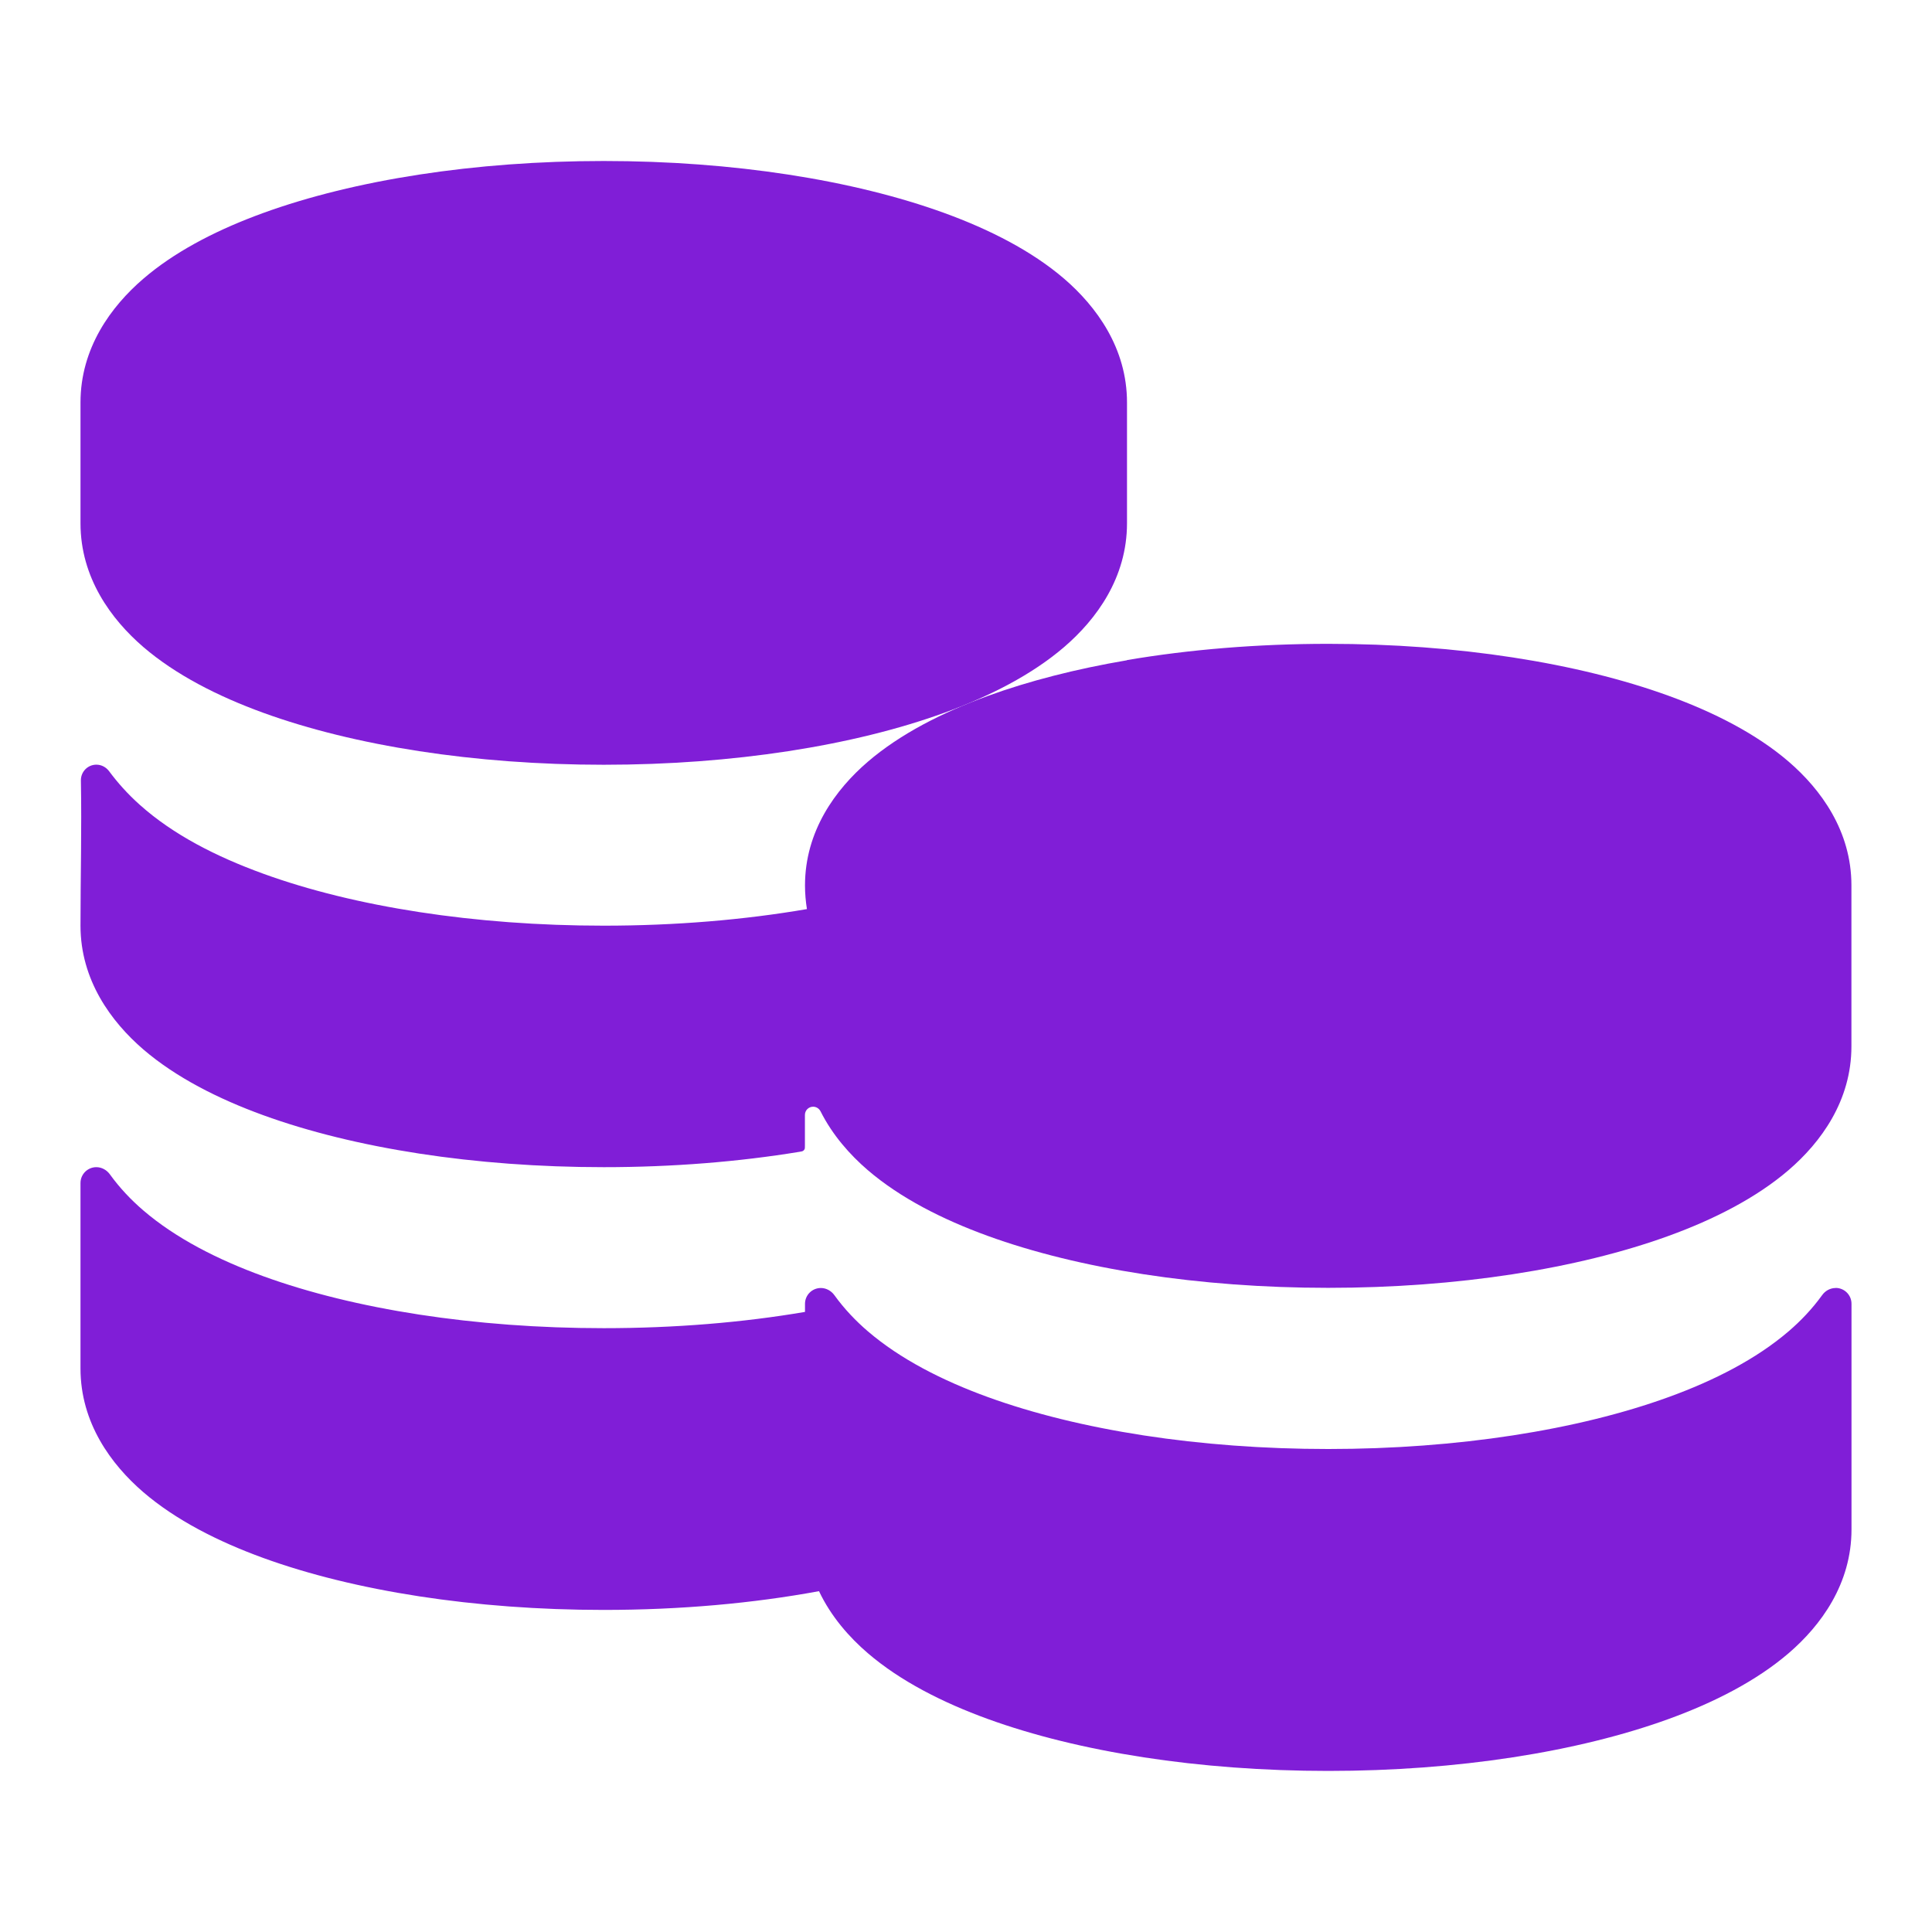 <svg fill="none" height="24" viewBox="0 0 24 24" width="24" xmlns="http://www.w3.org/2000/svg"><g fill="#801ed7"><path clip-rule="evenodd" d="m7.5 2c-1.604 0-3.1.235-4.231.646-.035.013-.07.026-.105.039-.522.199-1.006.453-1.384.778-.4.344-.78.86-.78 1.537v1.5c0 .677.381 1.193.78 1.537.403.346.928.613 1.489.817 1.131.411 2.627.646 4.231.646s3.1-.235 4.231-.646c.561-.204 1.086-.471 1.489-.817.4-.344.78-.86.78-1.537v-1.5c0-.677-.381-1.193-.78-1.537-.403-.346-.928-.613-1.489-.817-1.131-.411-2.627-.646-4.231-.646z" fill-rule="evenodd"/><path clip-rule="evenodd" d="m14 8.202c-.636.108-1.22.258-1.731.444-.561.204-1.086.471-1.489.817-.4.344-.78.86-.78 1.537 0 .101.009.199.024.293-.779.134-1.635.206-2.524.206-1.604 0-3.1-.235-4.231-.646-.581-.211-1.116-.483-1.531-.854-.156-.139-.281-.282-.382-.418-.038-.051-.096-.082-.159-.082-.108 0-.194.089-.192.197.011.6-.005 1.203-.005 1.803 0 .677.381 1.193.78 1.537.403.346.928.613 1.489.817 1.131.411 2.627.646 4.231.646.855 0 1.679-.067 2.433-.191.024-.004.035-.006.044-.012.008-.005.014-.013.018-.021.004-.01.004-.022.004-.046v-.379c0-.056.045-.102.102-.102.04 0 .075.023.093.059.148.294.364.538.585.728.403.346.928.613 1.489.817 1.131.411 2.627.646 4.231.646s3.1-.235 4.231-.646c.561-.204 1.086-.471 1.489-.817.4-.344.78-.86.78-1.537v-2c0-.677-.381-1.193-.78-1.537-.403-.346-.928-.613-1.489-.817-1.131-.411-2.627-.646-4.231-.646-.88 0-1.728.071-2.5.202z" fill-rule="evenodd"/><path d="m22.803 16c-.067 0-.129.034-.168.089-.124.172-.268.322-.415.448-.403.346-.928.613-1.489.817-1.131.411-2.627.646-4.231.646s-3.1-.235-4.231-.646c-.561-.204-1.086-.471-1.489-.817-.147-.126-.291-.276-.415-.448-.039-.054-.101-.089-.168-.089-.109 0-.197.088-.197.197v.1c-.773.132-1.62.202-2.5.202-1.604 0-3.1-.235-4.231-.646-.561-.204-1.086-.471-1.489-.817-.147-.126-.291-.276-.415-.448-.039-.054-.101-.089-.168-.089-.109 0-.197.088-.197.197v2.303c0 .677.381 1.193.78 1.537.403.346.928.613 1.489.817 1.131.411 2.627.646 4.231.646.949 0 1.858-.082 2.674-.233.148.313.374.571.606.77.403.346.928.613 1.489.817 1.131.411 2.627.646 4.231.646s3.1-.235 4.231-.646c.561-.204 1.086-.471 1.489-.817.4-.344.78-.86.78-1.537v-2.803c0-.109-.088-.197-.197-.197z"/></g></svg>